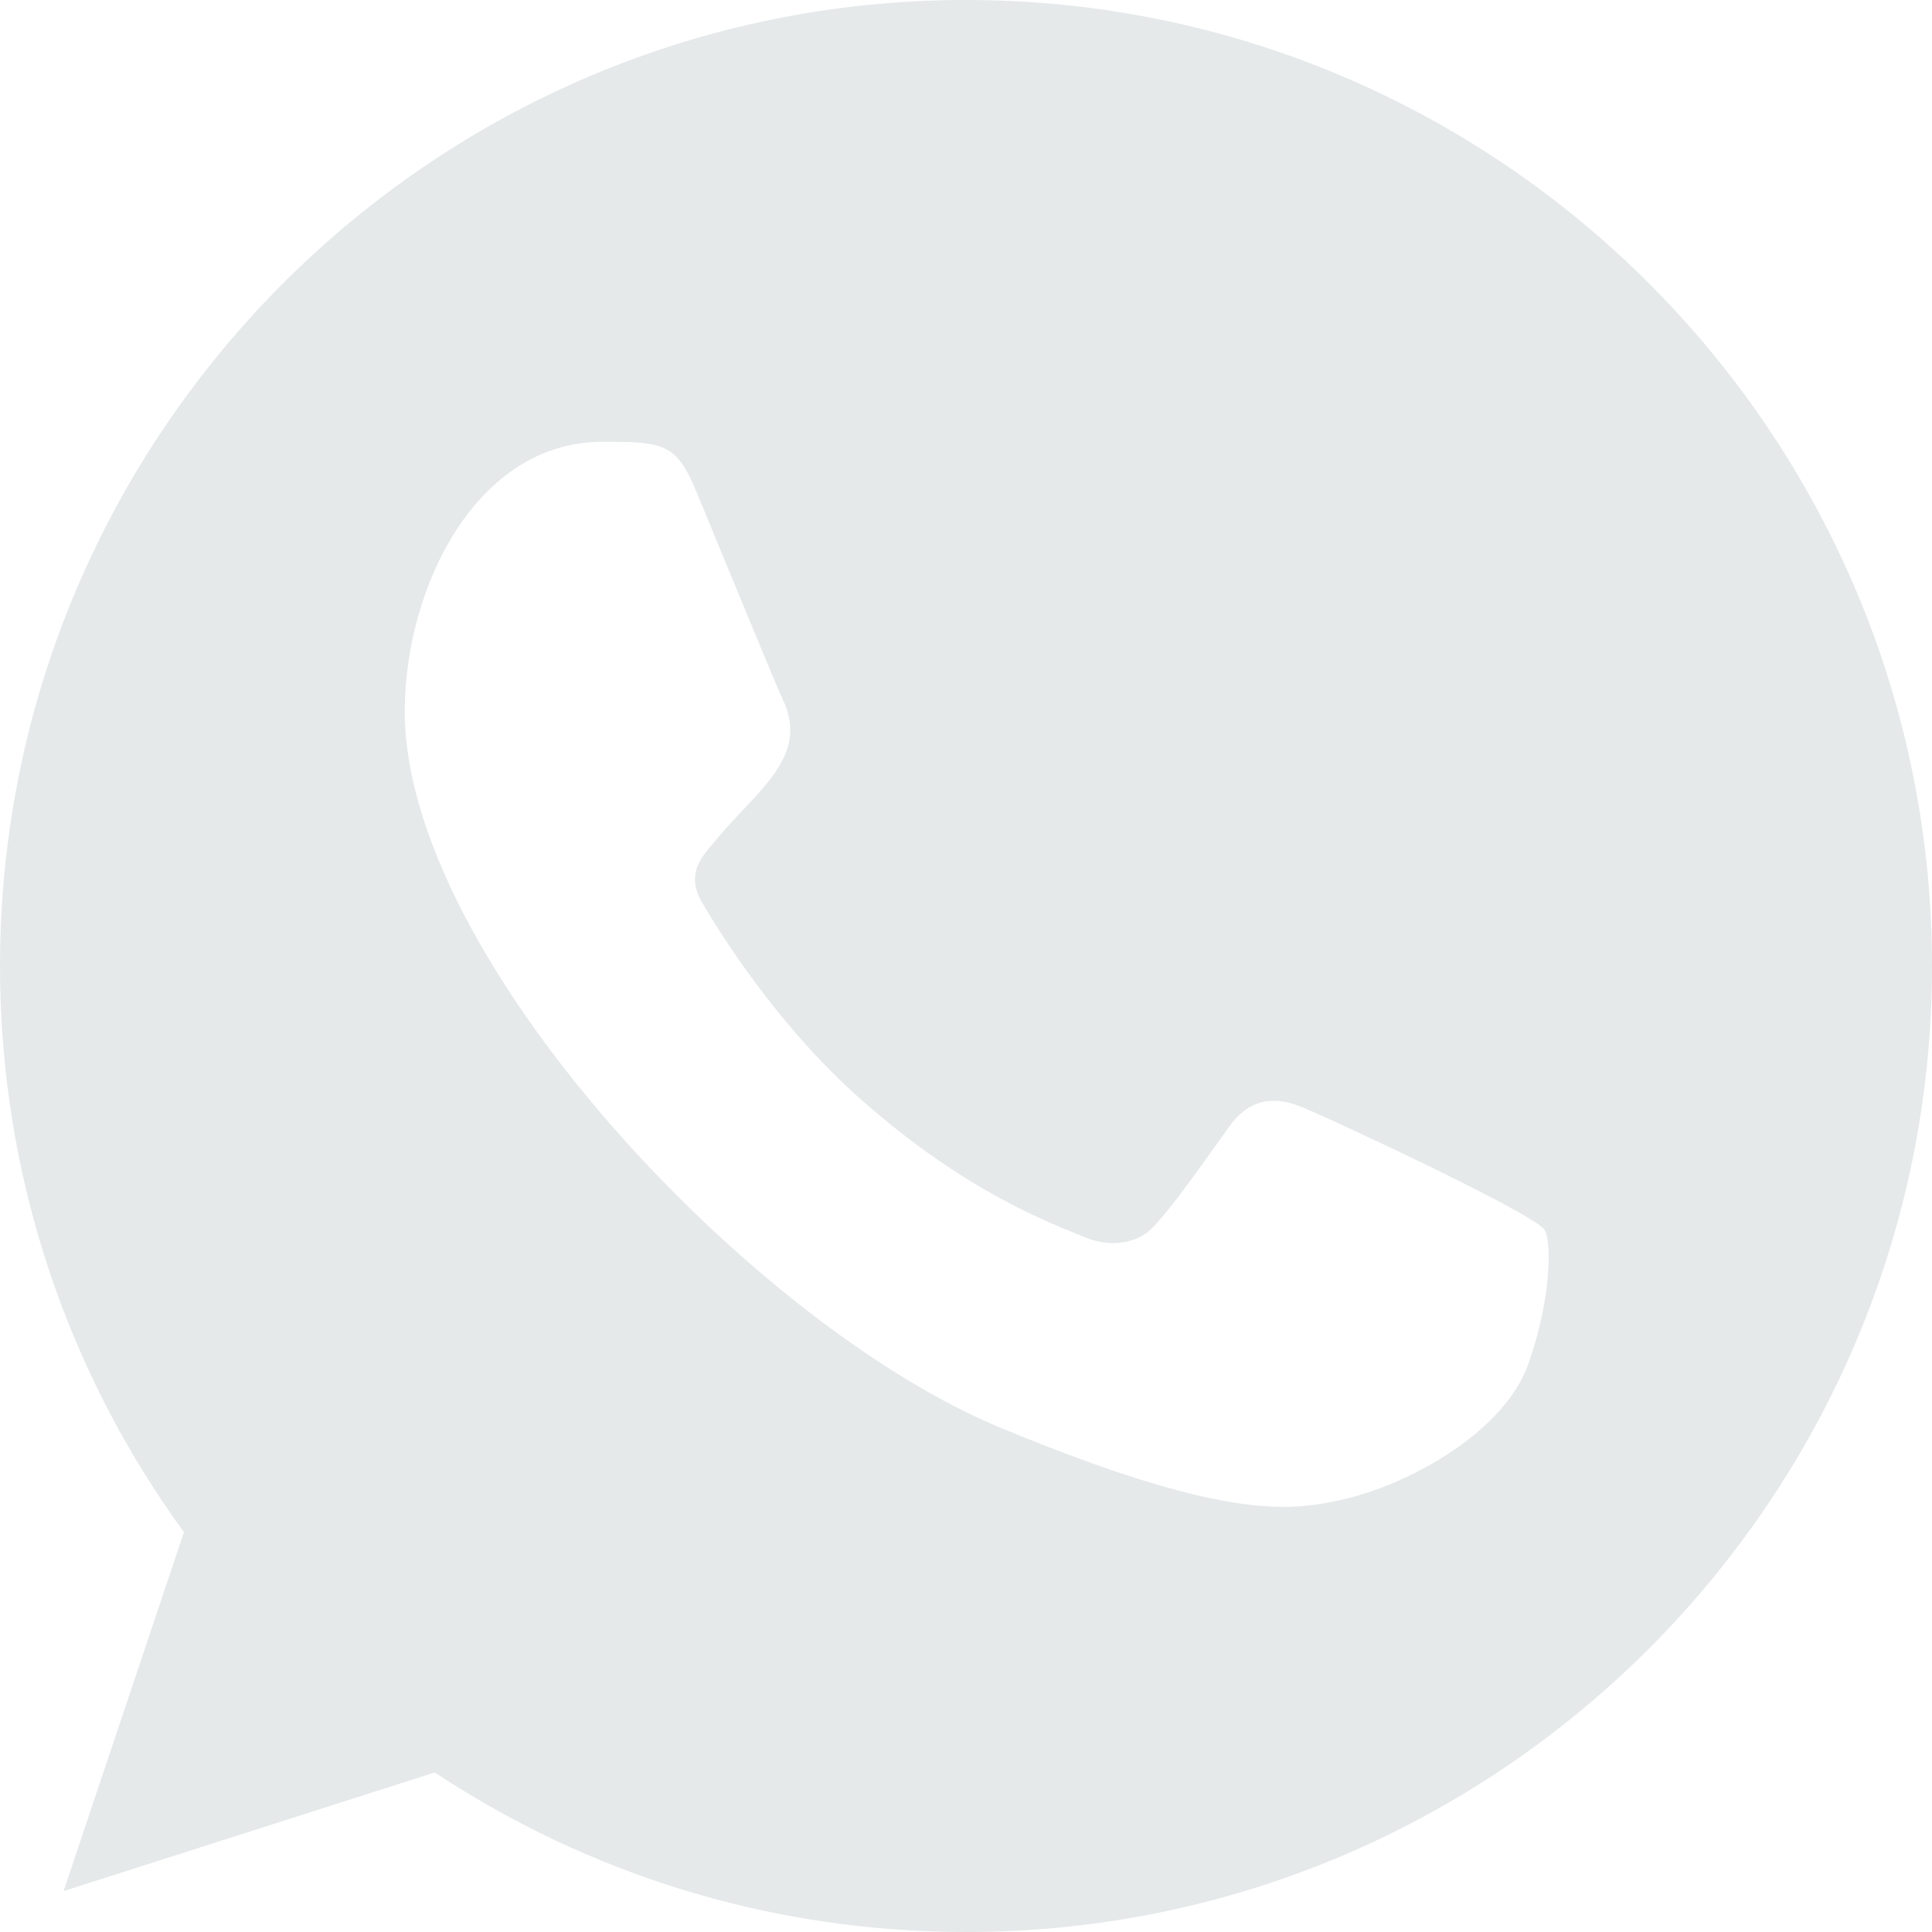 <svg width="45" height="45" viewBox="0 0 45 45" fill="none" xmlns="http://www.w3.org/2000/svg">
<path fill-rule="evenodd" clip-rule="evenodd" d="M35.597 31.773C35.055 33.307 32.9 34.577 31.18 34.949C30.004 35.198 28.469 35.396 23.299 33.253C17.491 30.847 9.428 22.277 9.428 16.574C9.428 13.671 11.101 10.29 14.029 10.29C15.437 10.29 15.748 10.317 16.211 11.429C16.753 12.739 18.076 15.966 18.234 16.297C18.884 17.654 17.573 18.449 16.621 19.63C16.317 19.986 15.973 20.37 16.358 21.032C16.74 21.68 18.063 23.837 20.007 25.567C22.518 27.805 24.554 28.519 25.283 28.823C25.826 29.048 26.474 28.995 26.869 28.572C27.371 28.03 27.994 27.13 28.629 26.243C29.077 25.608 29.646 25.529 30.242 25.754C30.645 25.894 35.764 28.271 35.98 28.651C36.139 28.928 36.139 30.238 35.597 31.773ZM22.505 0H22.493C10.089 0 0 10.092 0 22.5C0 27.42 1.586 31.985 4.284 35.687L1.481 44.047L10.127 41.284C13.684 43.639 17.93 45 22.505 45C34.909 45 45 34.908 45 22.5C45 10.092 34.909 0 22.505 0Z" fill="#E5E9EA"/>
</svg>
